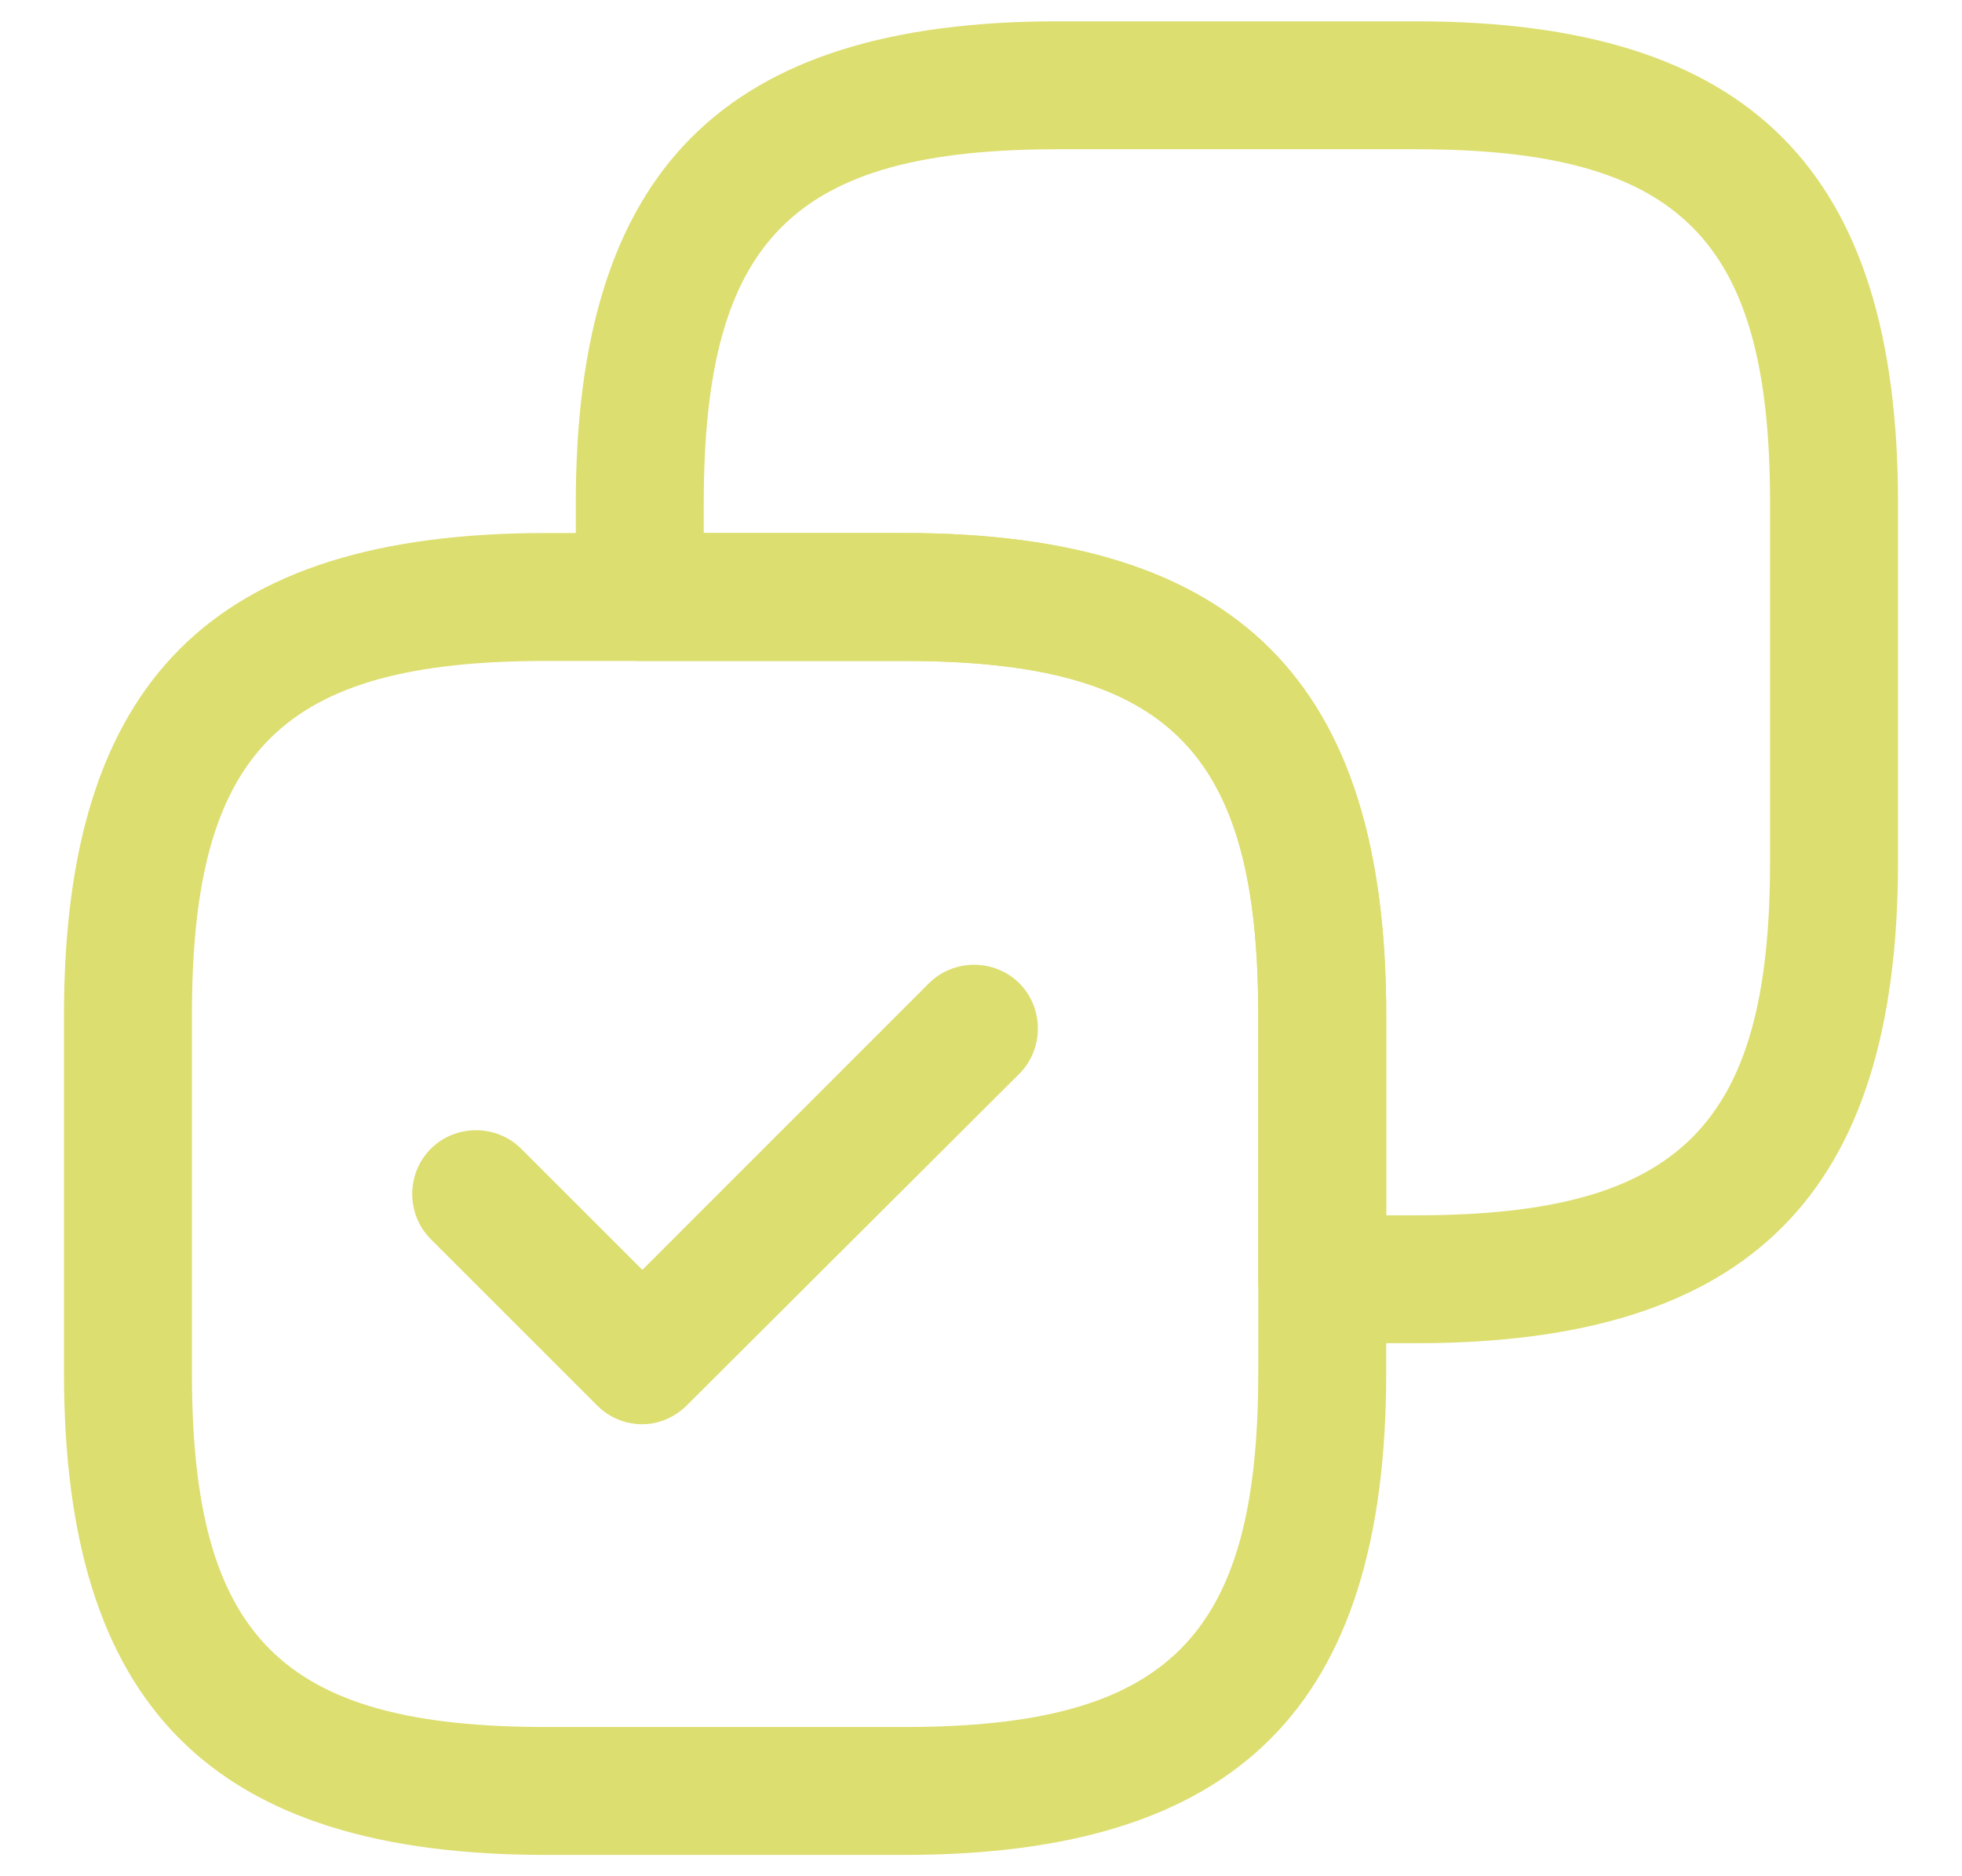<svg width="23" height="22" viewBox="0 0 23 22" fill="none" xmlns="http://www.w3.org/2000/svg">
<path d="M16.6 0.25H12.4C8.49 0.25 6.75 1.99 6.75 5.9V7C6.75 7.41 7.09 7.75 7.5 7.75H10.6C13.7 7.75 14.75 8.8 14.75 11.9V15C14.75 15.41 15.09 15.75 15.5 15.75H16.6C20.51 15.75 22.25 14.01 22.25 10.1V5.9C22.25 1.99 20.51 0.25 16.6 0.25ZM8.25 6.25V5.9C8.25 2.8 9.3 1.75 12.4 1.75H16.6C19.7 1.75 20.75 2.8 20.75 5.9V10.1C20.75 13.2 19.7 14.25 16.6 14.25H16.25V11.9C16.25 7.99 14.51 6.25 10.6 6.25H8.25Z" fill="#DDDE70"/>
<path d="M10.6 6.25H6.4C2.49 6.25 0.75 7.99 0.75 11.9V16.1C0.75 20.01 2.49 21.75 6.4 21.75H10.6C14.51 21.75 16.25 20.01 16.25 16.1V11.9C16.25 7.99 14.51 6.25 10.6 6.25ZM6.4 20.25C3.3 20.25 2.25 19.2 2.25 16.1V11.9C2.25 8.8 3.3 7.75 6.4 7.75H10.6C13.7 7.75 14.75 8.8 14.75 11.9V16.1C14.75 19.2 13.7 20.25 10.6 20.25H6.4Z" fill="#DDDE70"/>
<path d="M7.53 16.7C7.34 16.7 7.15 16.63 7 16.48L5.05 14.53C4.76 14.24 4.76 13.76 5.05 13.47C5.34 13.18 5.82 13.18 6.11 13.47L7.53 14.89L10.889 11.53C11.18 11.24 11.659 11.24 11.95 11.53C12.239 11.82 12.239 12.3 11.95 12.59L8.05 16.48C7.91 16.62 7.72 16.7 7.53 16.7Z" fill="#DDDE70"/>
</svg>
